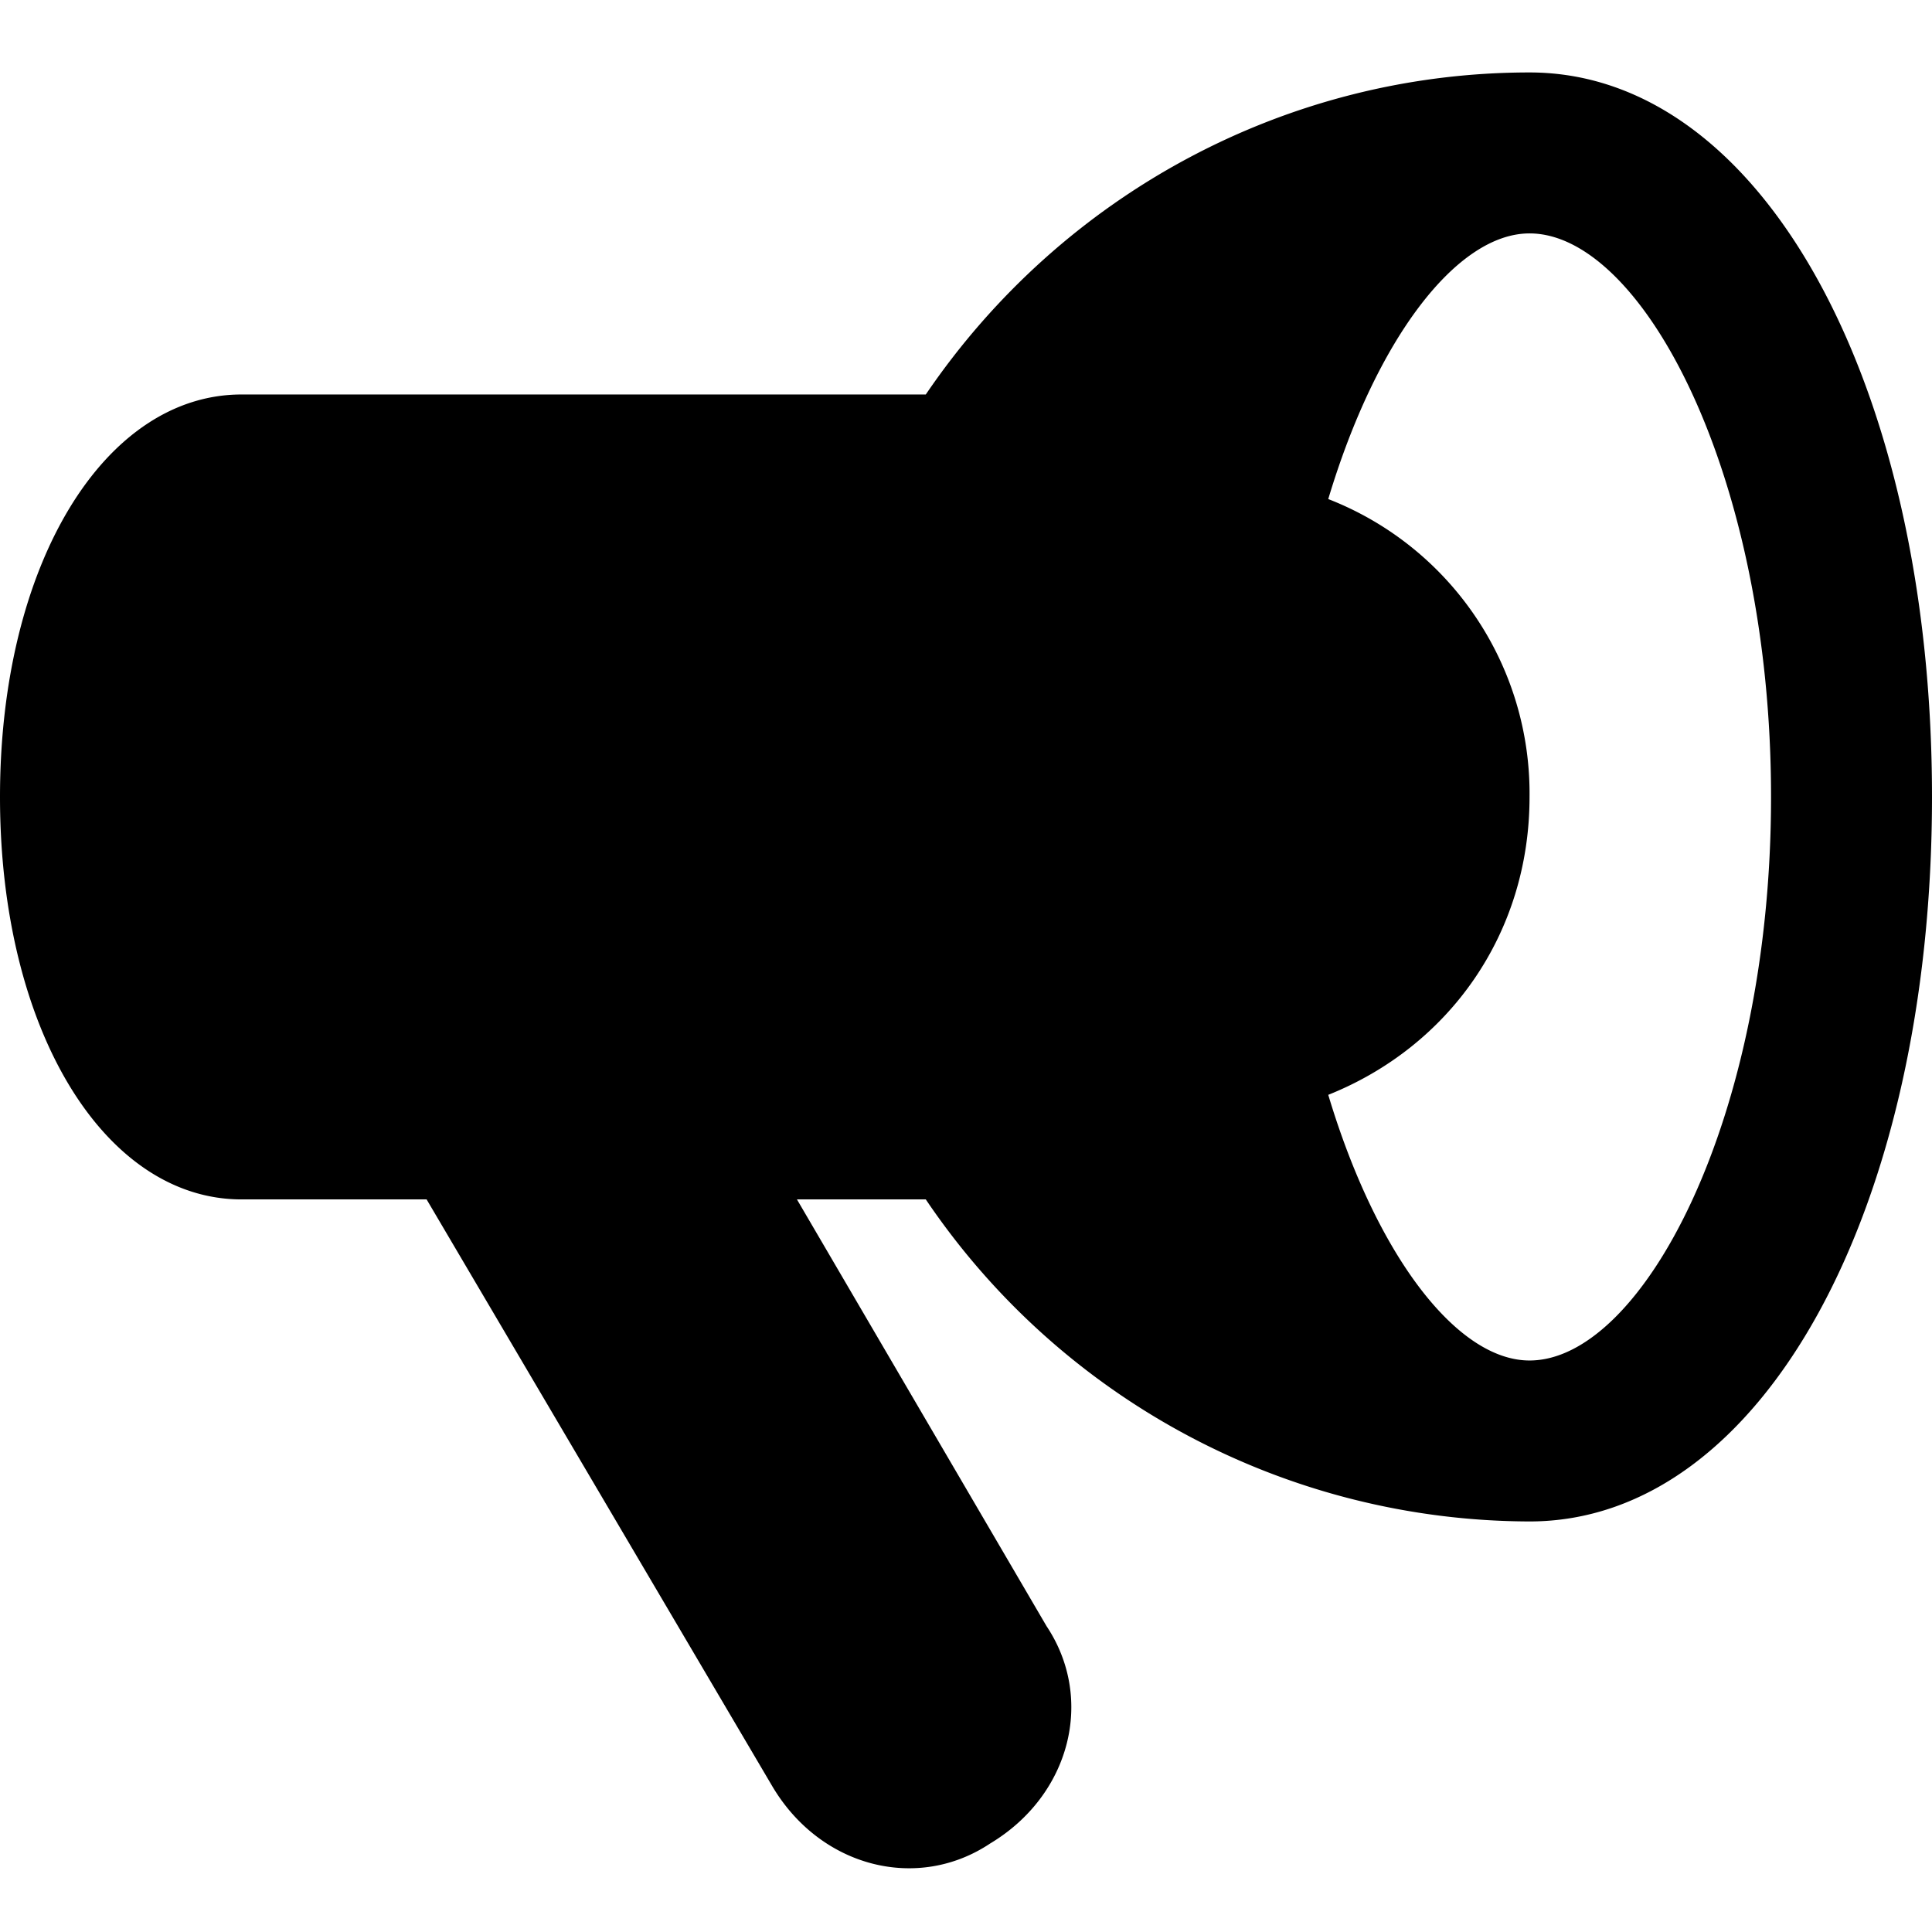 <svg xmlns="http://www.w3.org/2000/svg" viewBox="0 0 16 16">
    <path fill="#000" fill-rule="evenodd" d="M12.667.6c-2 0-3.867 1-5 2.667H2c-1.133 0-2 1.4-2 3.333 0 1.933.867 3.333 2 3.333h1.533L6.4 14.8c.4.667 1.2.867 1.8.467.667-.4.867-1.2.467-1.8L6.6 9.933h1.067a6.05 6.05 0 0 0 5 2.667C14.6 12.6 16 10 16 6.6s-1.4-6-3.333-6m0 10.667c-.6 0-1.267-.867-1.667-2.2 1-.4 1.667-1.334 1.667-2.467A2.616 2.616 0 0 0 11 4.133c.4-1.333 1.067-2.2 1.667-2.2.933 0 2 2 2 4.667s-1.067 4.667-2 4.667"/>
</svg>
